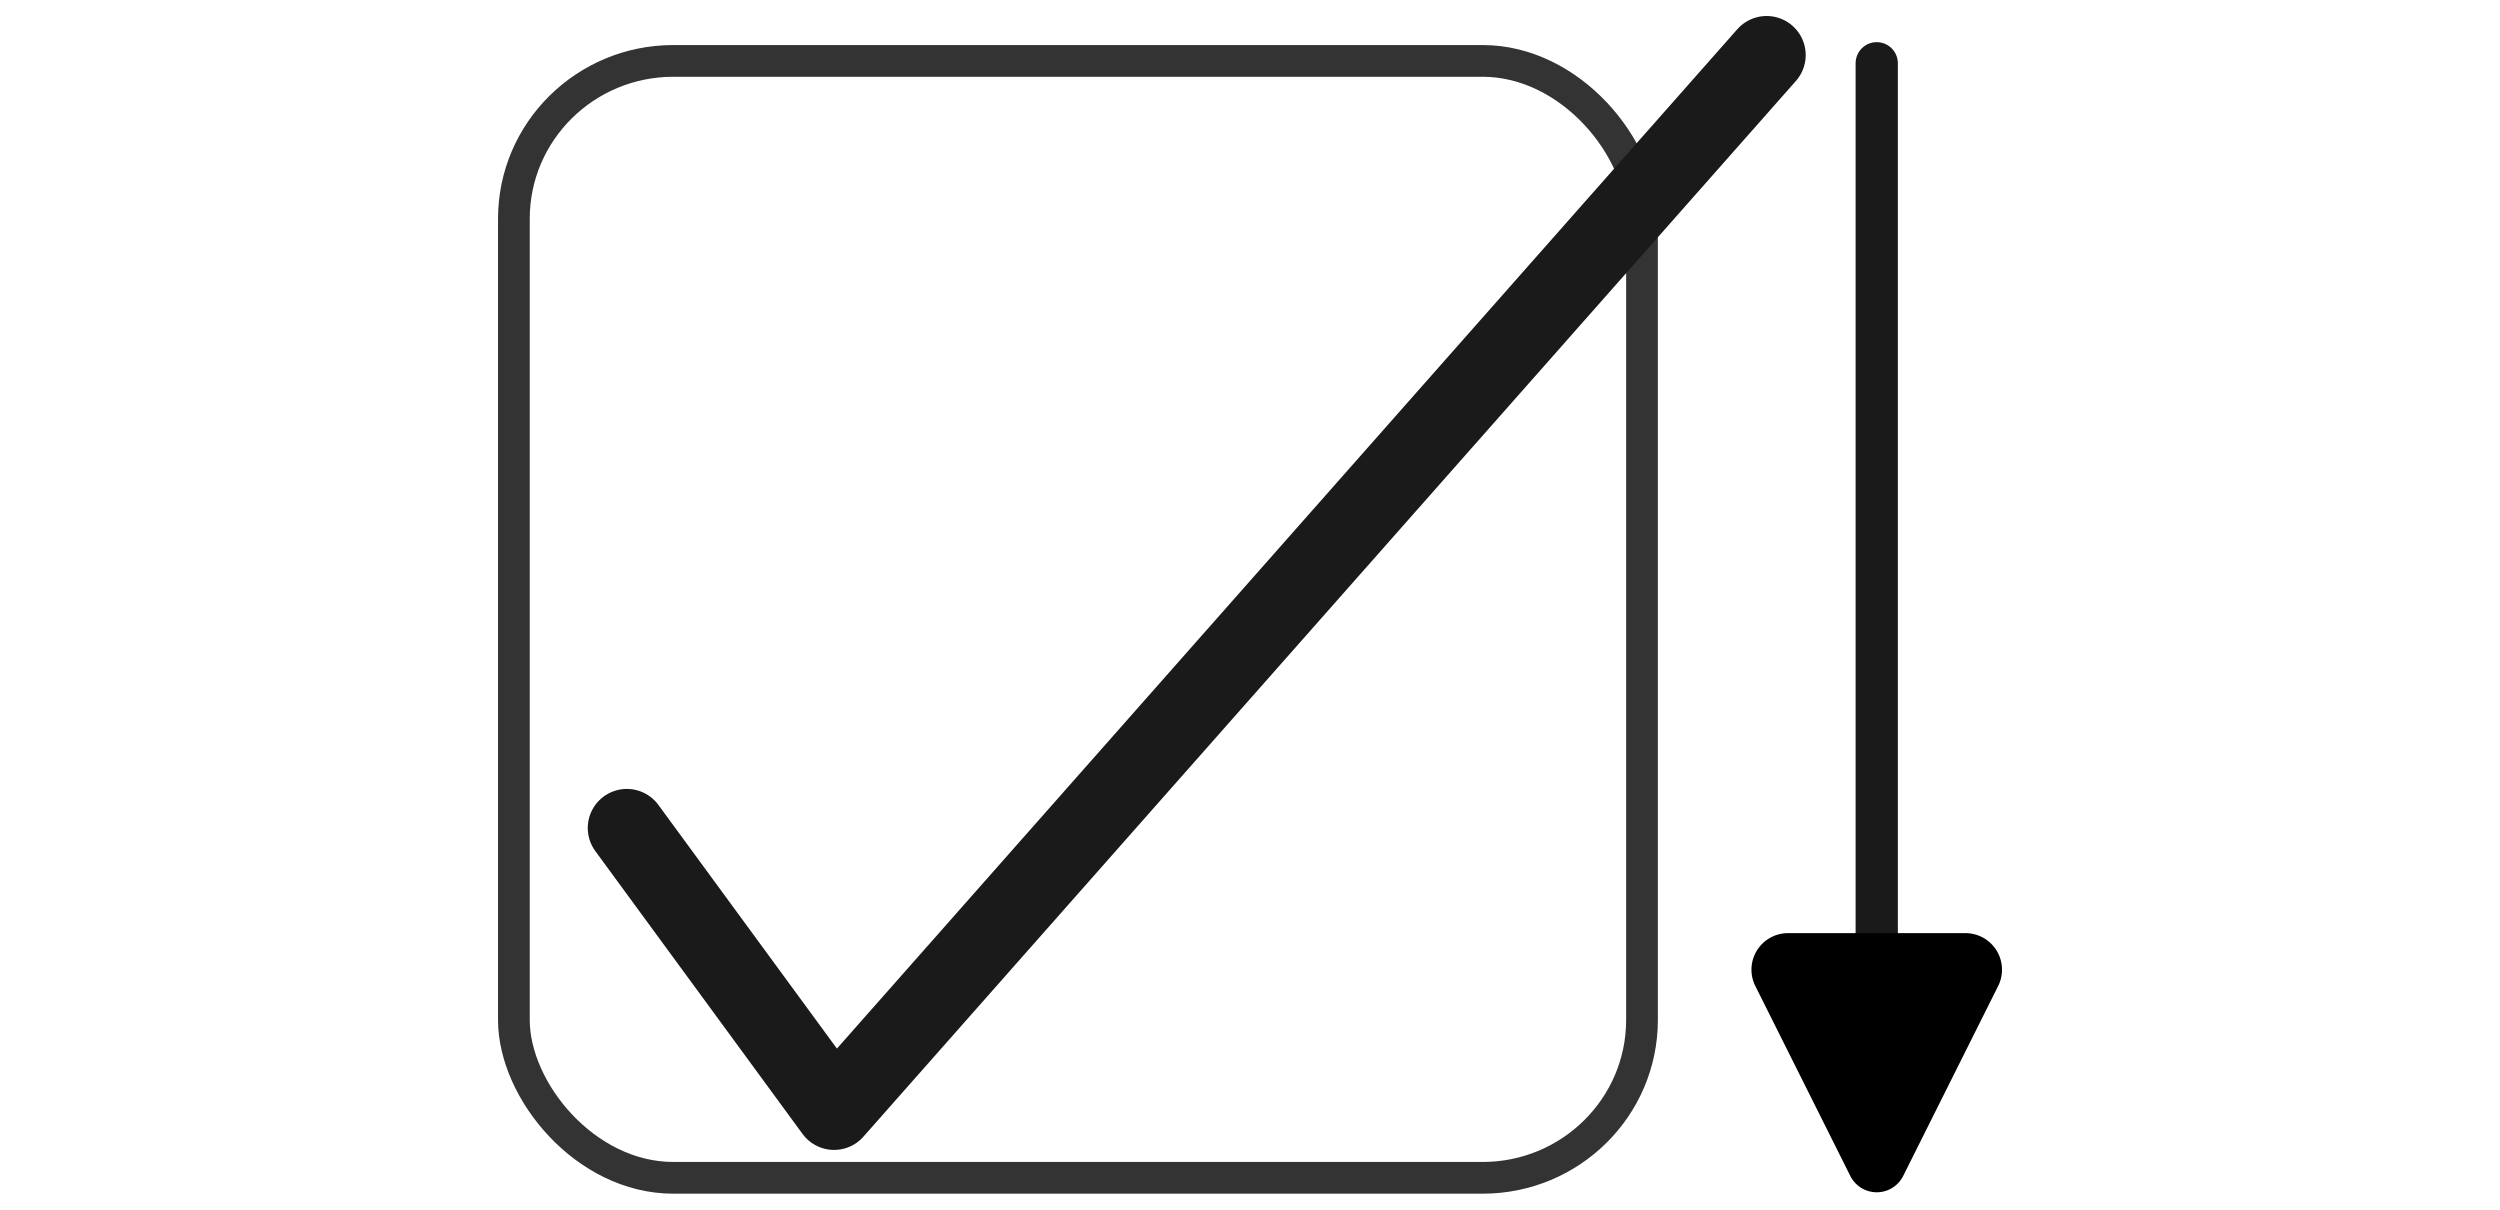 <?xml version="1.0" encoding="UTF-8" standalone="no"?>
<!-- Created with Inkscape (http://www.inkscape.org/) -->

<svg
   width="1240mm"
   height="600mm"
   viewBox="0 0 1240 600"
   version="1.1"
   id="svg5"
   inkscape:version="1.2 (dc2aedaf03, 2022-05-15)"
   sodipodi:docname="TaskdownLogo.svg"
   inkscape:export-filename="SplashScreen.scale-200.png"
   inkscape:export-xdpi="76.199997"
   inkscape:export-ydpi="76.199997"
   xmlns:inkscape="http://www.inkscape.org/namespaces/inkscape"
   xmlns:sodipodi="http://sodipodi.sourceforge.net/DTD/sodipodi-0.dtd"
   xmlns="http://www.w3.org/2000/svg"
   xmlns:svg="http://www.w3.org/2000/svg">
  <sodipodi:namedview
     id="namedview7"
     pagecolor="#ffffff"
     bordercolor="#000000"
     borderopacity="0.25"
     inkscape:showpageshadow="2"
     inkscape:pageopacity="0.0"
     inkscape:pagecheckerboard="0"
     inkscape:deskcolor="#d1d1d1"
     inkscape:document-units="mm"
     showgrid="true"
     inkscape:zoom="0.13055262"
     inkscape:cx="1570.2481"
     inkscape:cy="911.50989"
     inkscape:window-width="1920"
     inkscape:window-height="1009"
     inkscape:window-x="1912"
     inkscape:window-y="376"
     inkscape:window-maximized="1"
     inkscape:current-layer="layer1">
    <inkscape:grid
       type="xygrid"
       id="grid901"
       originx="0"
       originy="0" />
  </sodipodi:namedview>
  <defs
     id="defs2">
    <marker
       style="overflow:visible"
       id="RoundedArrow"
       refX="0"
       refY="0"
       orient="auto-start-reverse"
       inkscape:stockid="RoundedArrow"
       markerWidth="6.135"
       markerHeight="5.93"
       viewBox="0 0 6.135 5.93"
       inkscape:isstock="true"
       inkscape:collect="always"
       preserveAspectRatio="xMidYMid">
      <path
         transform="scale(0.7)"
         d="m -0.211,-4.106 6.422,3.211 a 1,1 90 0 1 0,1.789 L -0.211,4.106 A 1.236,1.236 31.717 0 1 -2,3 v -6 a 1.236,1.236 148.283 0 1 1.789,-1.106 z"
         style="fill:context-stroke;fill-rule:evenodd;stroke:none"
         id="path1367" />
    </marker>
  </defs>
  <g
     inkscape:label="Layer 1"
     inkscape:groupmode="layer"
     id="layer1">
    <rect
       style="fill:#ffffff;stroke:#333333;stroke-width:15.737;stroke-dasharray:none"
       id="rect63"
       width="559.544"
       height="553.988"
       x="254.887"
       y="30.211"
       rx="79.08"
       ry="78.294" />
    <path
       style="fill:none;stroke:#1a1a1a;stroke-width:38.771;stroke-linecap:round;stroke-linejoin:round;stroke-dasharray:none;paint-order:normal"
       d="M 310.915,410.686 413.702,550.977 876.244,27.318"
       id="path957" />
    <path
       style="fill:none;stroke:#1a1a1a;stroke-width:20.951;stroke-linecap:round;stroke-linejoin:round;stroke-dasharray:none;marker-end:url(#RoundedArrow)"
       d="M 930.859,31.38 V 492.172"
       id="path1738" />
  </g>
</svg>
